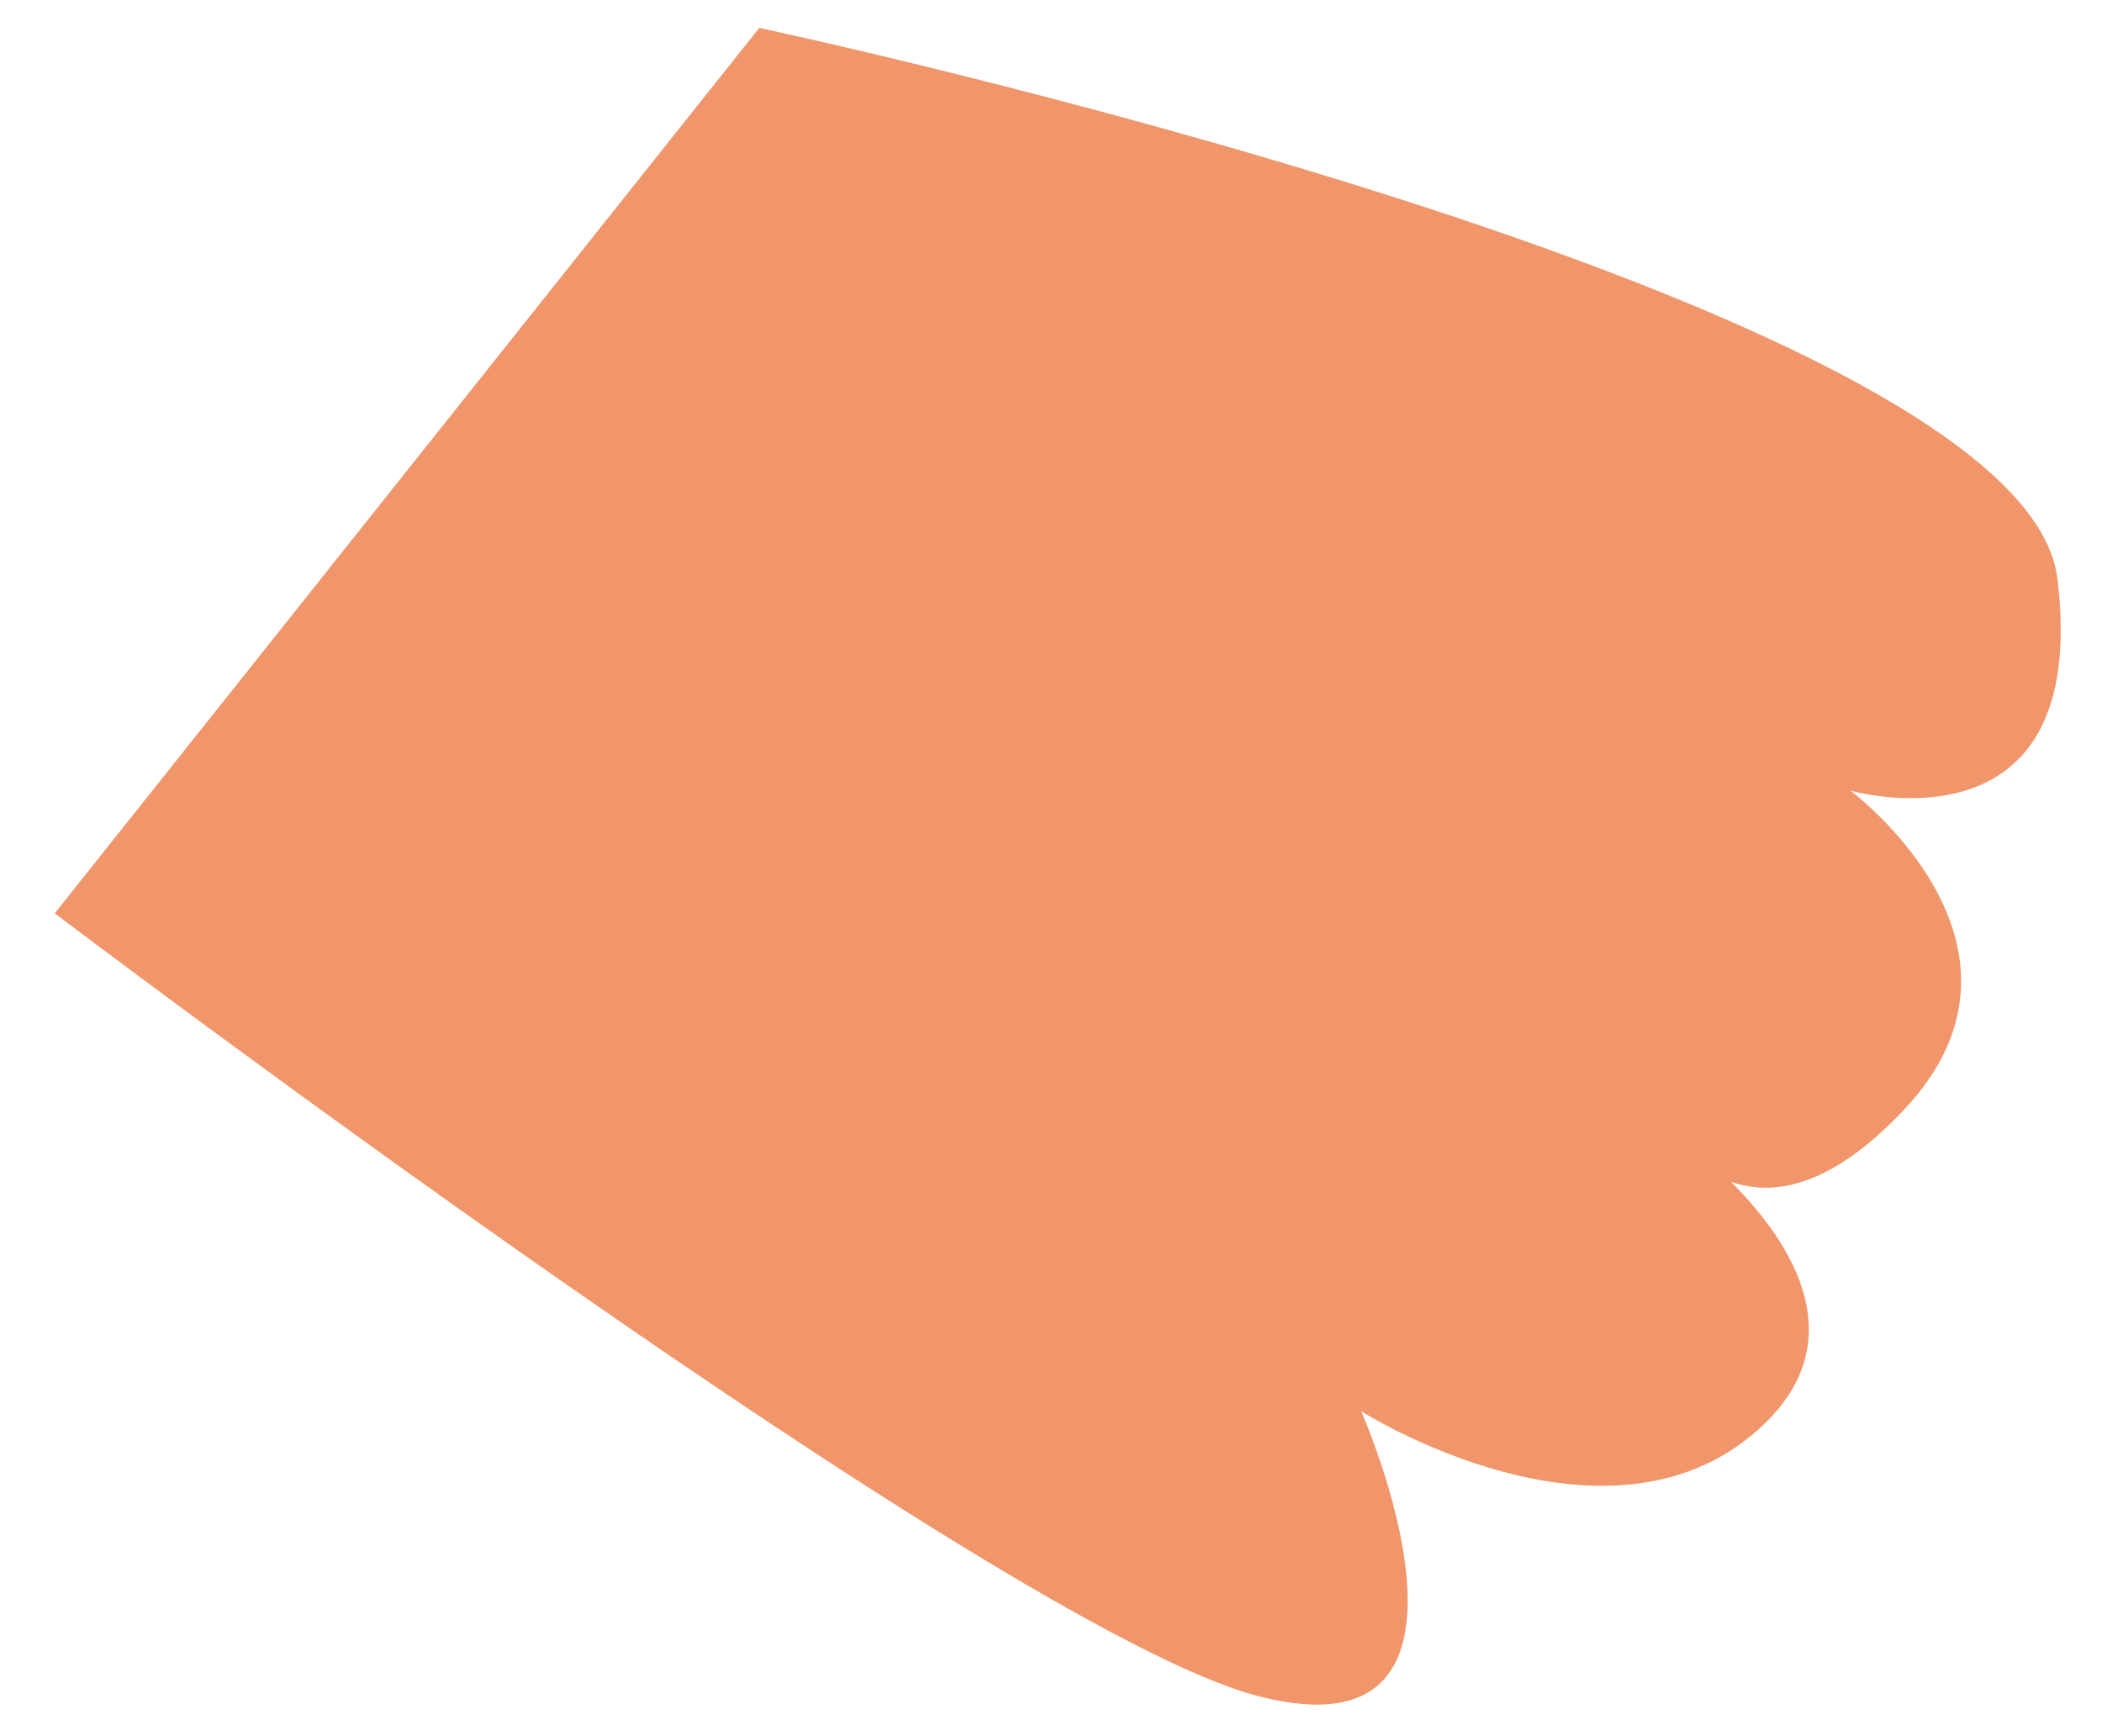 ﻿<?xml version="1.0" encoding="utf-8"?>
<svg version="1.1" xmlns:xlink="http://www.w3.org/1999/xlink" width="23px" height="19px" xmlns="http://www.w3.org/2000/svg">
  <g transform="matrix(1 0 0 1 -1118 -4488 )">
    <path d="M 0.599 9.995  L 8.308 0.305  C 8.308 0.305  22.136 3.25  22.512 6.331  C 22.888 9.412  20.247 8.652  20.247 8.652  C 20.247 8.652  22.526 10.348  20.832 12.146  C 19.139 13.945  18.233 12.336  18.233 12.336  C 18.233 12.336  20.916 14.141  19.243 15.641  C 17.571 17.141  14.894 15.444  14.894 15.444  C 14.894 15.444  16.602 19.305  13.758 18.559  C 10.915 17.813  0.599 9.995  0.599 9.995  Z " fill-rule="nonzero" fill="#f0966a" stroke="none" transform="matrix(1 0 0 1 1118 4488 )" />
  </g>
</svg>
